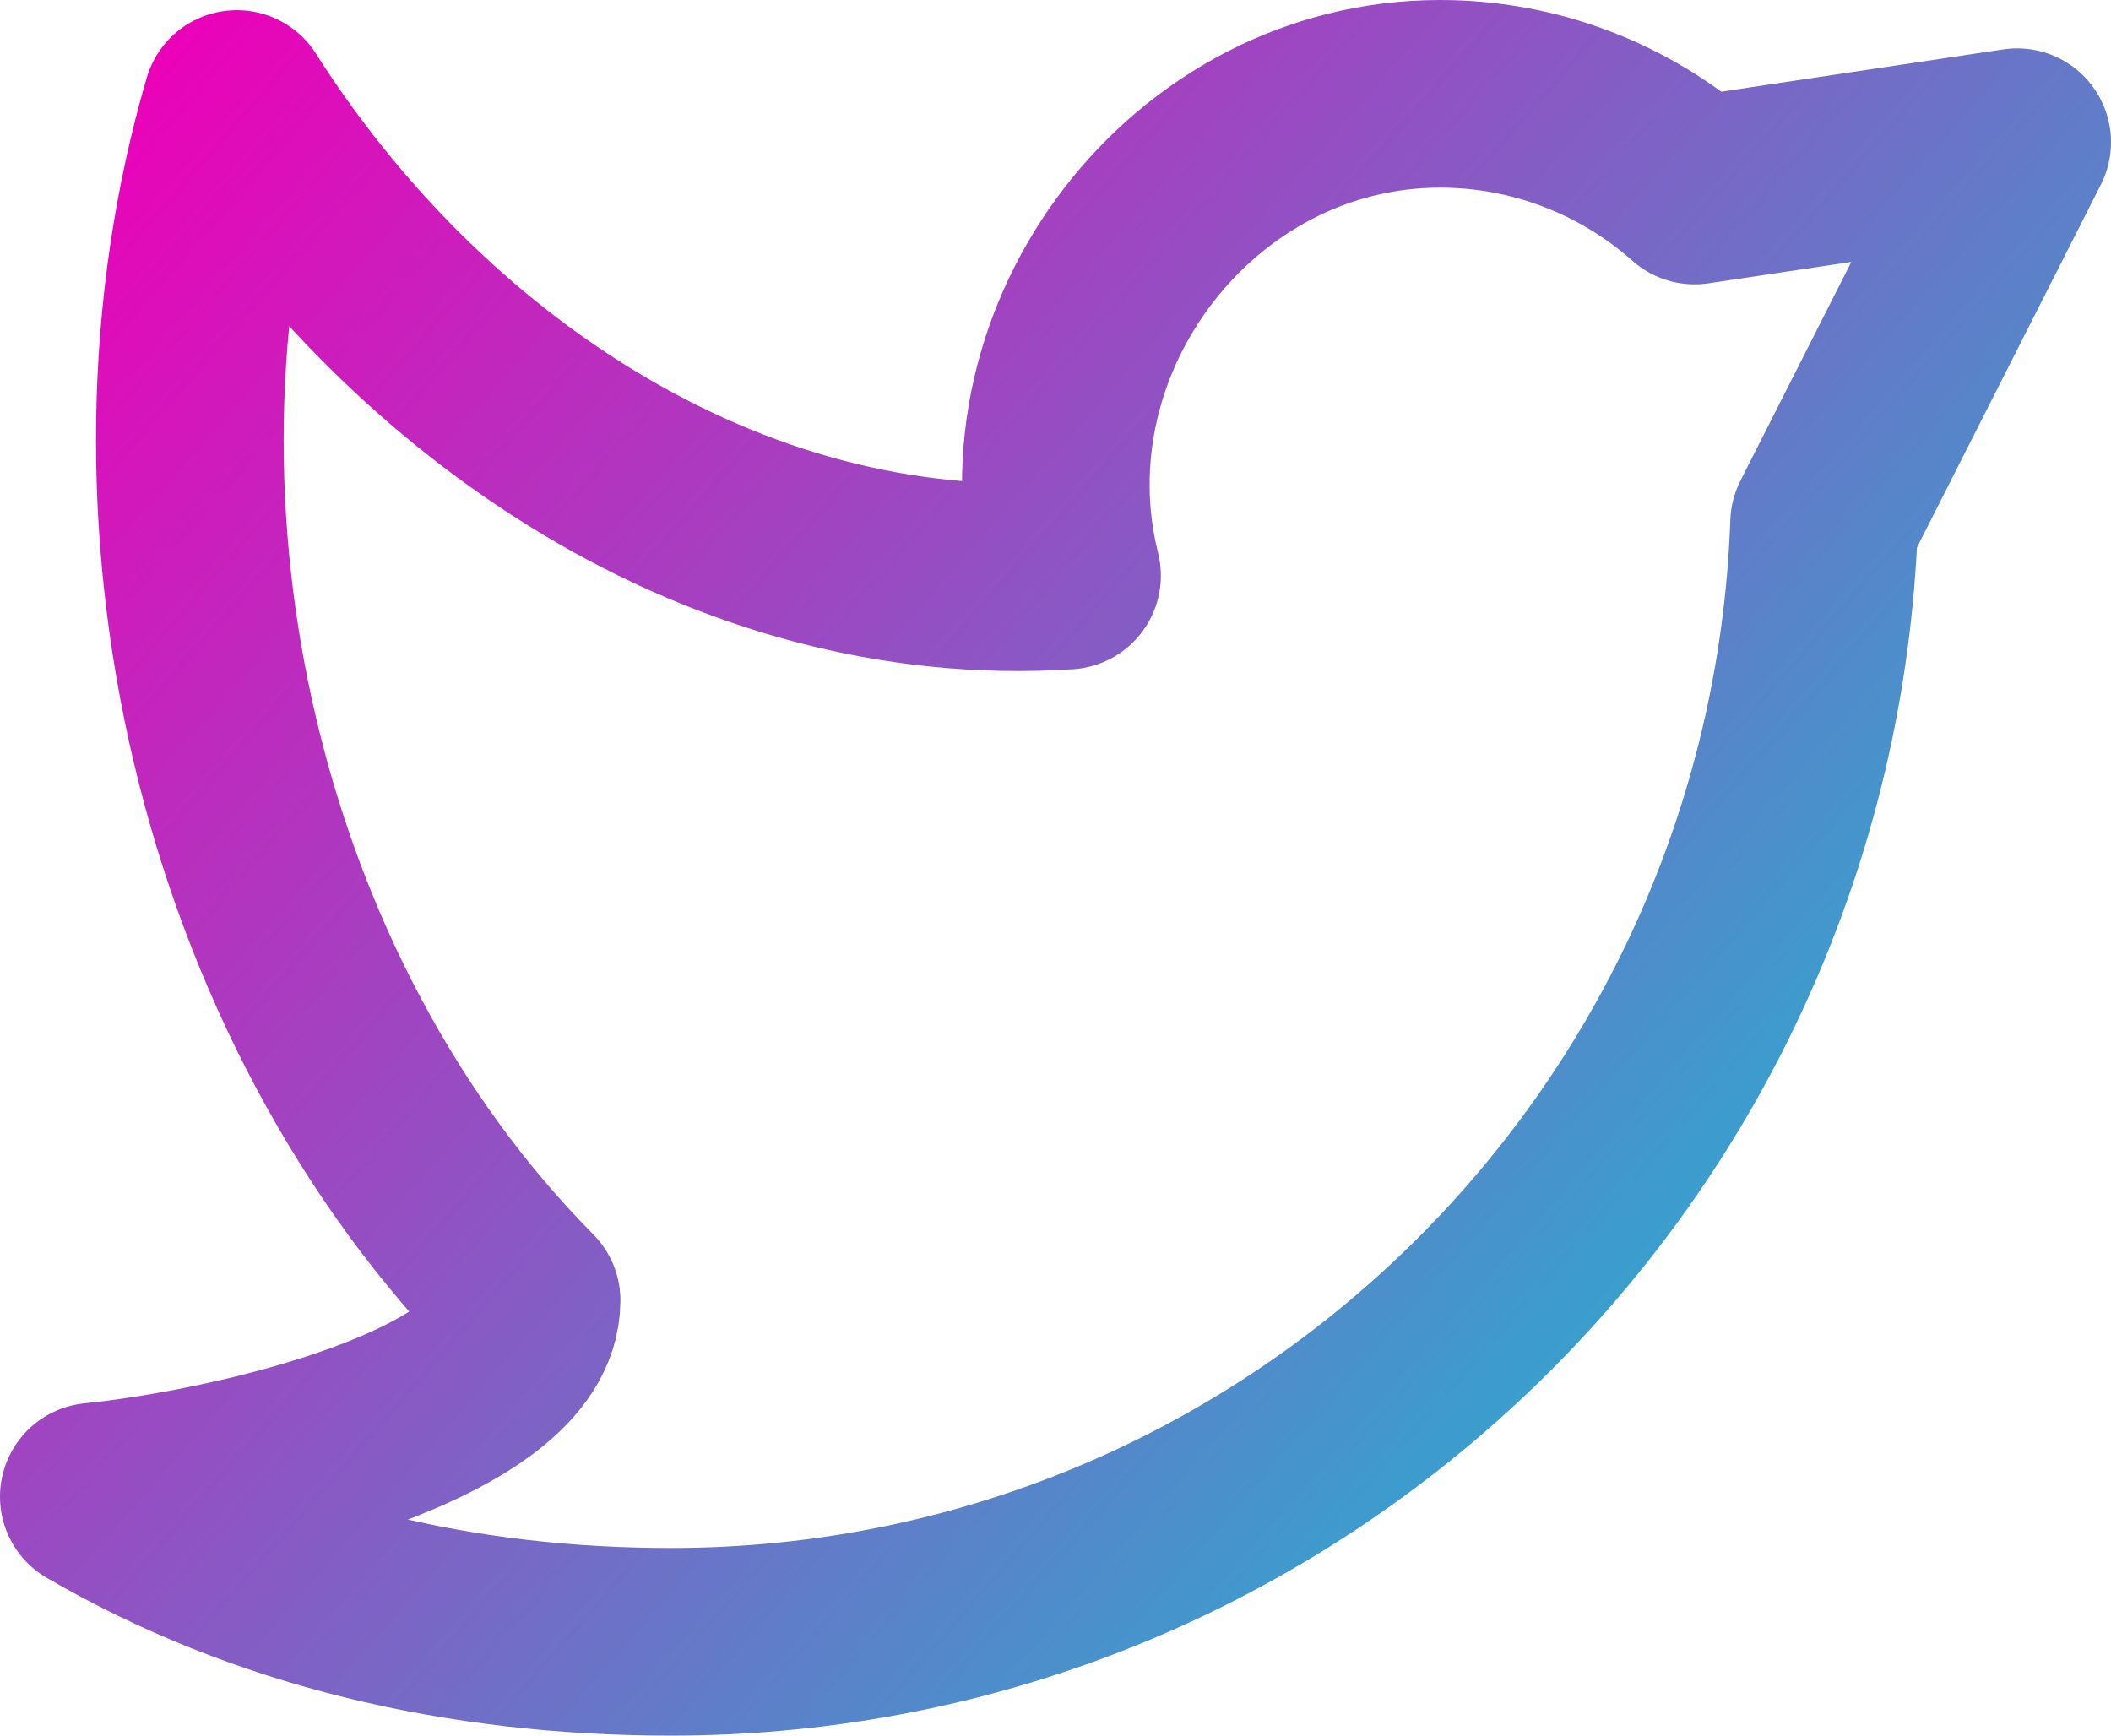 <svg width="45" height="37" viewBox="0 0 45 37" fill="none" xmlns="http://www.w3.org/2000/svg">
<path d="M2 31.906C5.618 34.012 9.819 35 14.3 35C27.584 35 38.412 24.405 38.884 11.153L43 3.031L36.124 4.062C34.626 2.733 32.697 2 30.7 2C25.427 2 21.475 7.191 22.746 12.271C15.464 12.746 8.865 8.231 5.048 2.217C2.515 10.873 4.864 21.297 11.225 27.721C11.225 30.147 5.075 31.595 2 31.906Z" stroke="url(#paint0_linear_52_374)" stroke-width="4" stroke-linecap="round" stroke-linejoin="round"/>
<defs>
<linearGradient id="paint0_linear_52_374" x1="2" y1="2" x2="43.217" y2="38.051" gradientUnits="userSpaceOnUse">
<stop stop-color="#ED00B8"/>
<stop offset="1" stop-color="#00D2D4"/>
</linearGradient>
</defs>
</svg>

